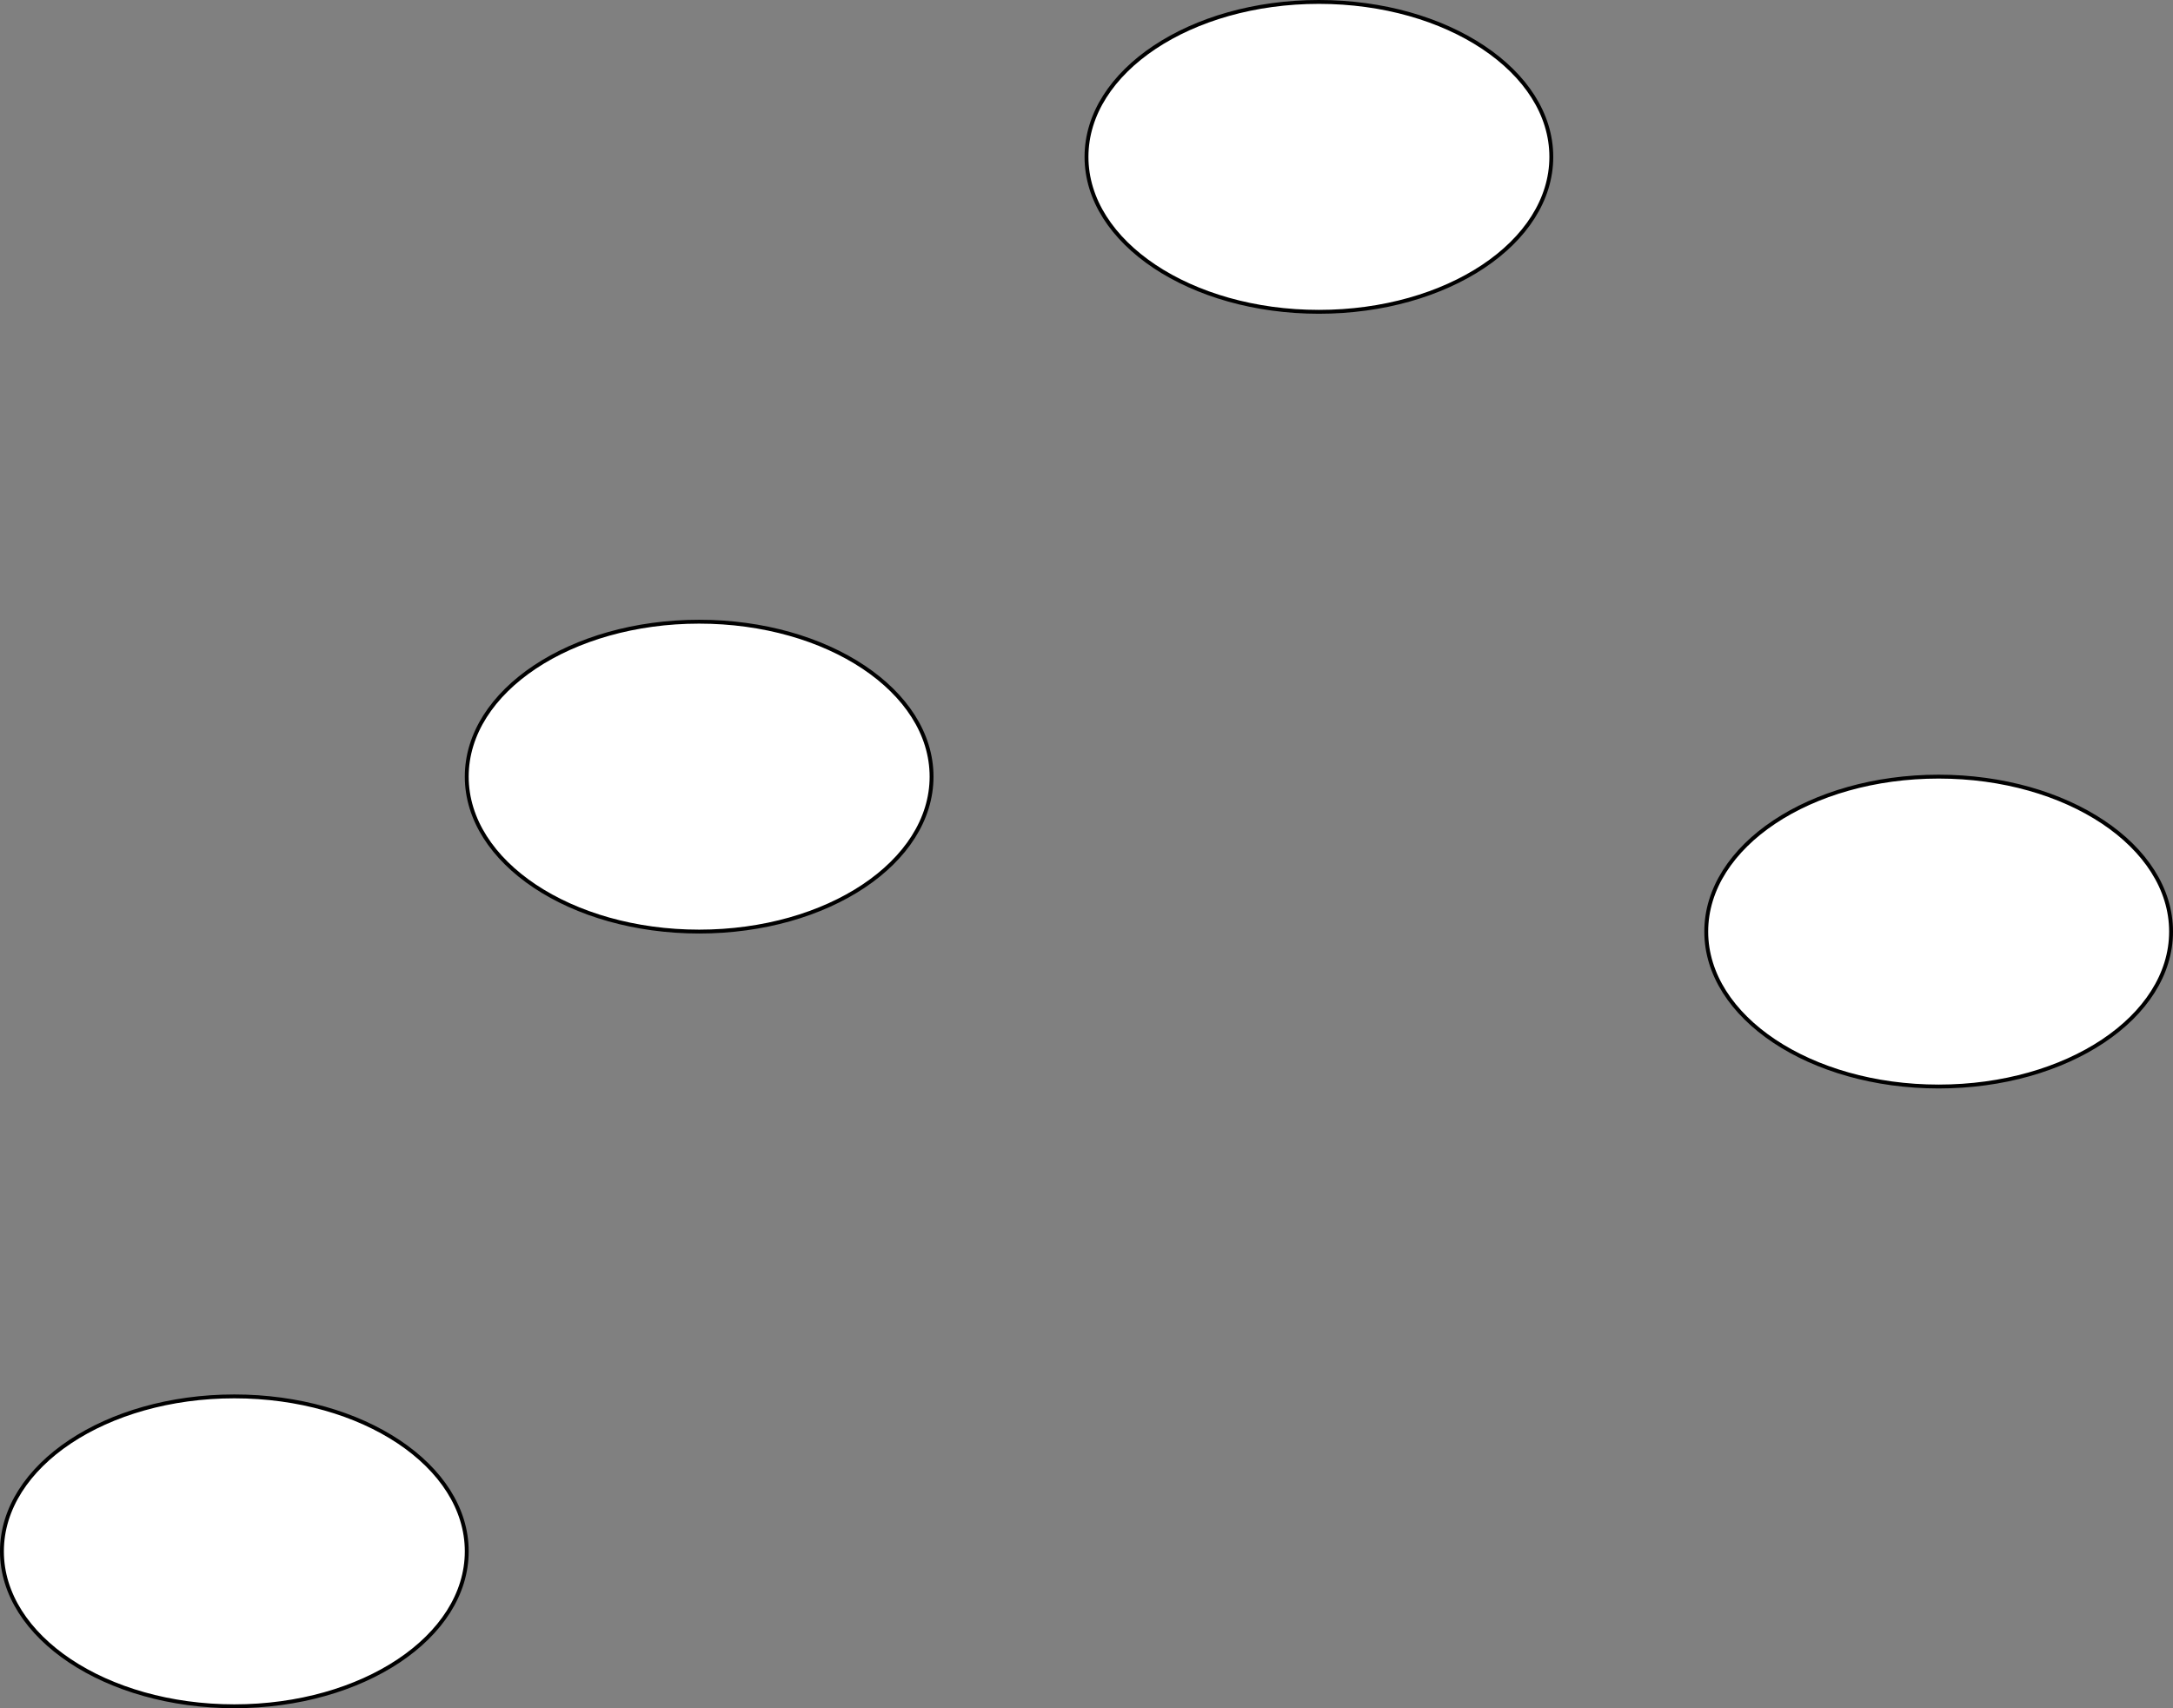 <?xml version="1.0" encoding="UTF-8"?>
<!DOCTYPE svg PUBLIC "-//W3C//DTD SVG 1.1//EN" "http://www.w3.org/Graphics/SVG/1.1/DTD/svg11.dtd">
<svg xmlns="http://www.w3.org/2000/svg" xmlns:xlink="http://www.w3.org/1999/xlink" version="1.1" width="561px" height="441px" viewBox="-0.5 -0.5 561 441" content="&lt;mxfile host=&quot;app.diagrams.net&quot; modified=&quot;2021-04-24T18:14:36.335Z&quot; agent=&quot;5.0 (X11; Linux x86_64) AppleWebKit/537.36 (KHTML, like Gecko) Chrome/90.0.443.72 Safari/537.36&quot; etag=&quot;14M-L_FC1PZgIBrAEnlY&quot; version=&quot;14.6.1&quot; type=&quot;github&quot;&gt;&lt;diagram id=&quot;uUUSJsalyCbWoxh345sE&quot; name=&quot;Page-1&quot;&gt;zZVBT4MwFIB/DUcToLix69jcDnowmJh4q/BGG8vKuk5gv95OXoGGmOjBbBfS971H+/q1AY8kZbNRtGJPMgfhhX7eeGTlhWE8X5jnBbQdmN37HSgUzzsUDCDlZ0Boy048h6NTqKUUmlcuzOR+D5l2GFVK1m7ZTgp31YoWMAFpRsWUvvJcM6Qz3x8SW+AFw6UXNlFSW4zgyGgu6xEia48kSkrdjcomAXFxZ7107z38kO0bU7DXv3khOcD5eb4stmr1Hj2+fLwdis0dzvJJxQk3jM3q1howsxjZJljWjGtIK5pdMrU5bsOYLoWJAjOcNmRnB6WhGSFscAOyBK1aU4JZYmXhbQlsXI/cW8ZG2mNkFI+76KcejJgBSvmDoPC2BJmL5wjqN341QeS2BEWxK4hc/QZFNybI9RP94wUy4fB5+86N/hFk/QU=&lt;/diagram&gt;&lt;/mxfile&gt;" resource="https://app.diagrams.net/index.html#Hmikee-AI%2FData-Structures-and-Algorithms%2Fmain%2FUntitled%20Diagram.svg"><rect x="-0.5" y="-0.5" width="561" height="441" fill="#808080" stroke="none"/><defs/><g><ellipse cx="340" cy="40" rx="60" ry="40" fill="#ffffff" stroke="#000000" pointer-events="all"/><ellipse cx="180" cy="200" rx="60" ry="40" fill="#ffffff" stroke="#000000" pointer-events="all"/><ellipse cx="500" cy="240" rx="60" ry="40" fill="#ffffff" stroke="#000000" pointer-events="all"/><ellipse cx="60" cy="400" rx="60" ry="40" fill="#ffffff" stroke="#000000" pointer-events="all"/></g></svg>